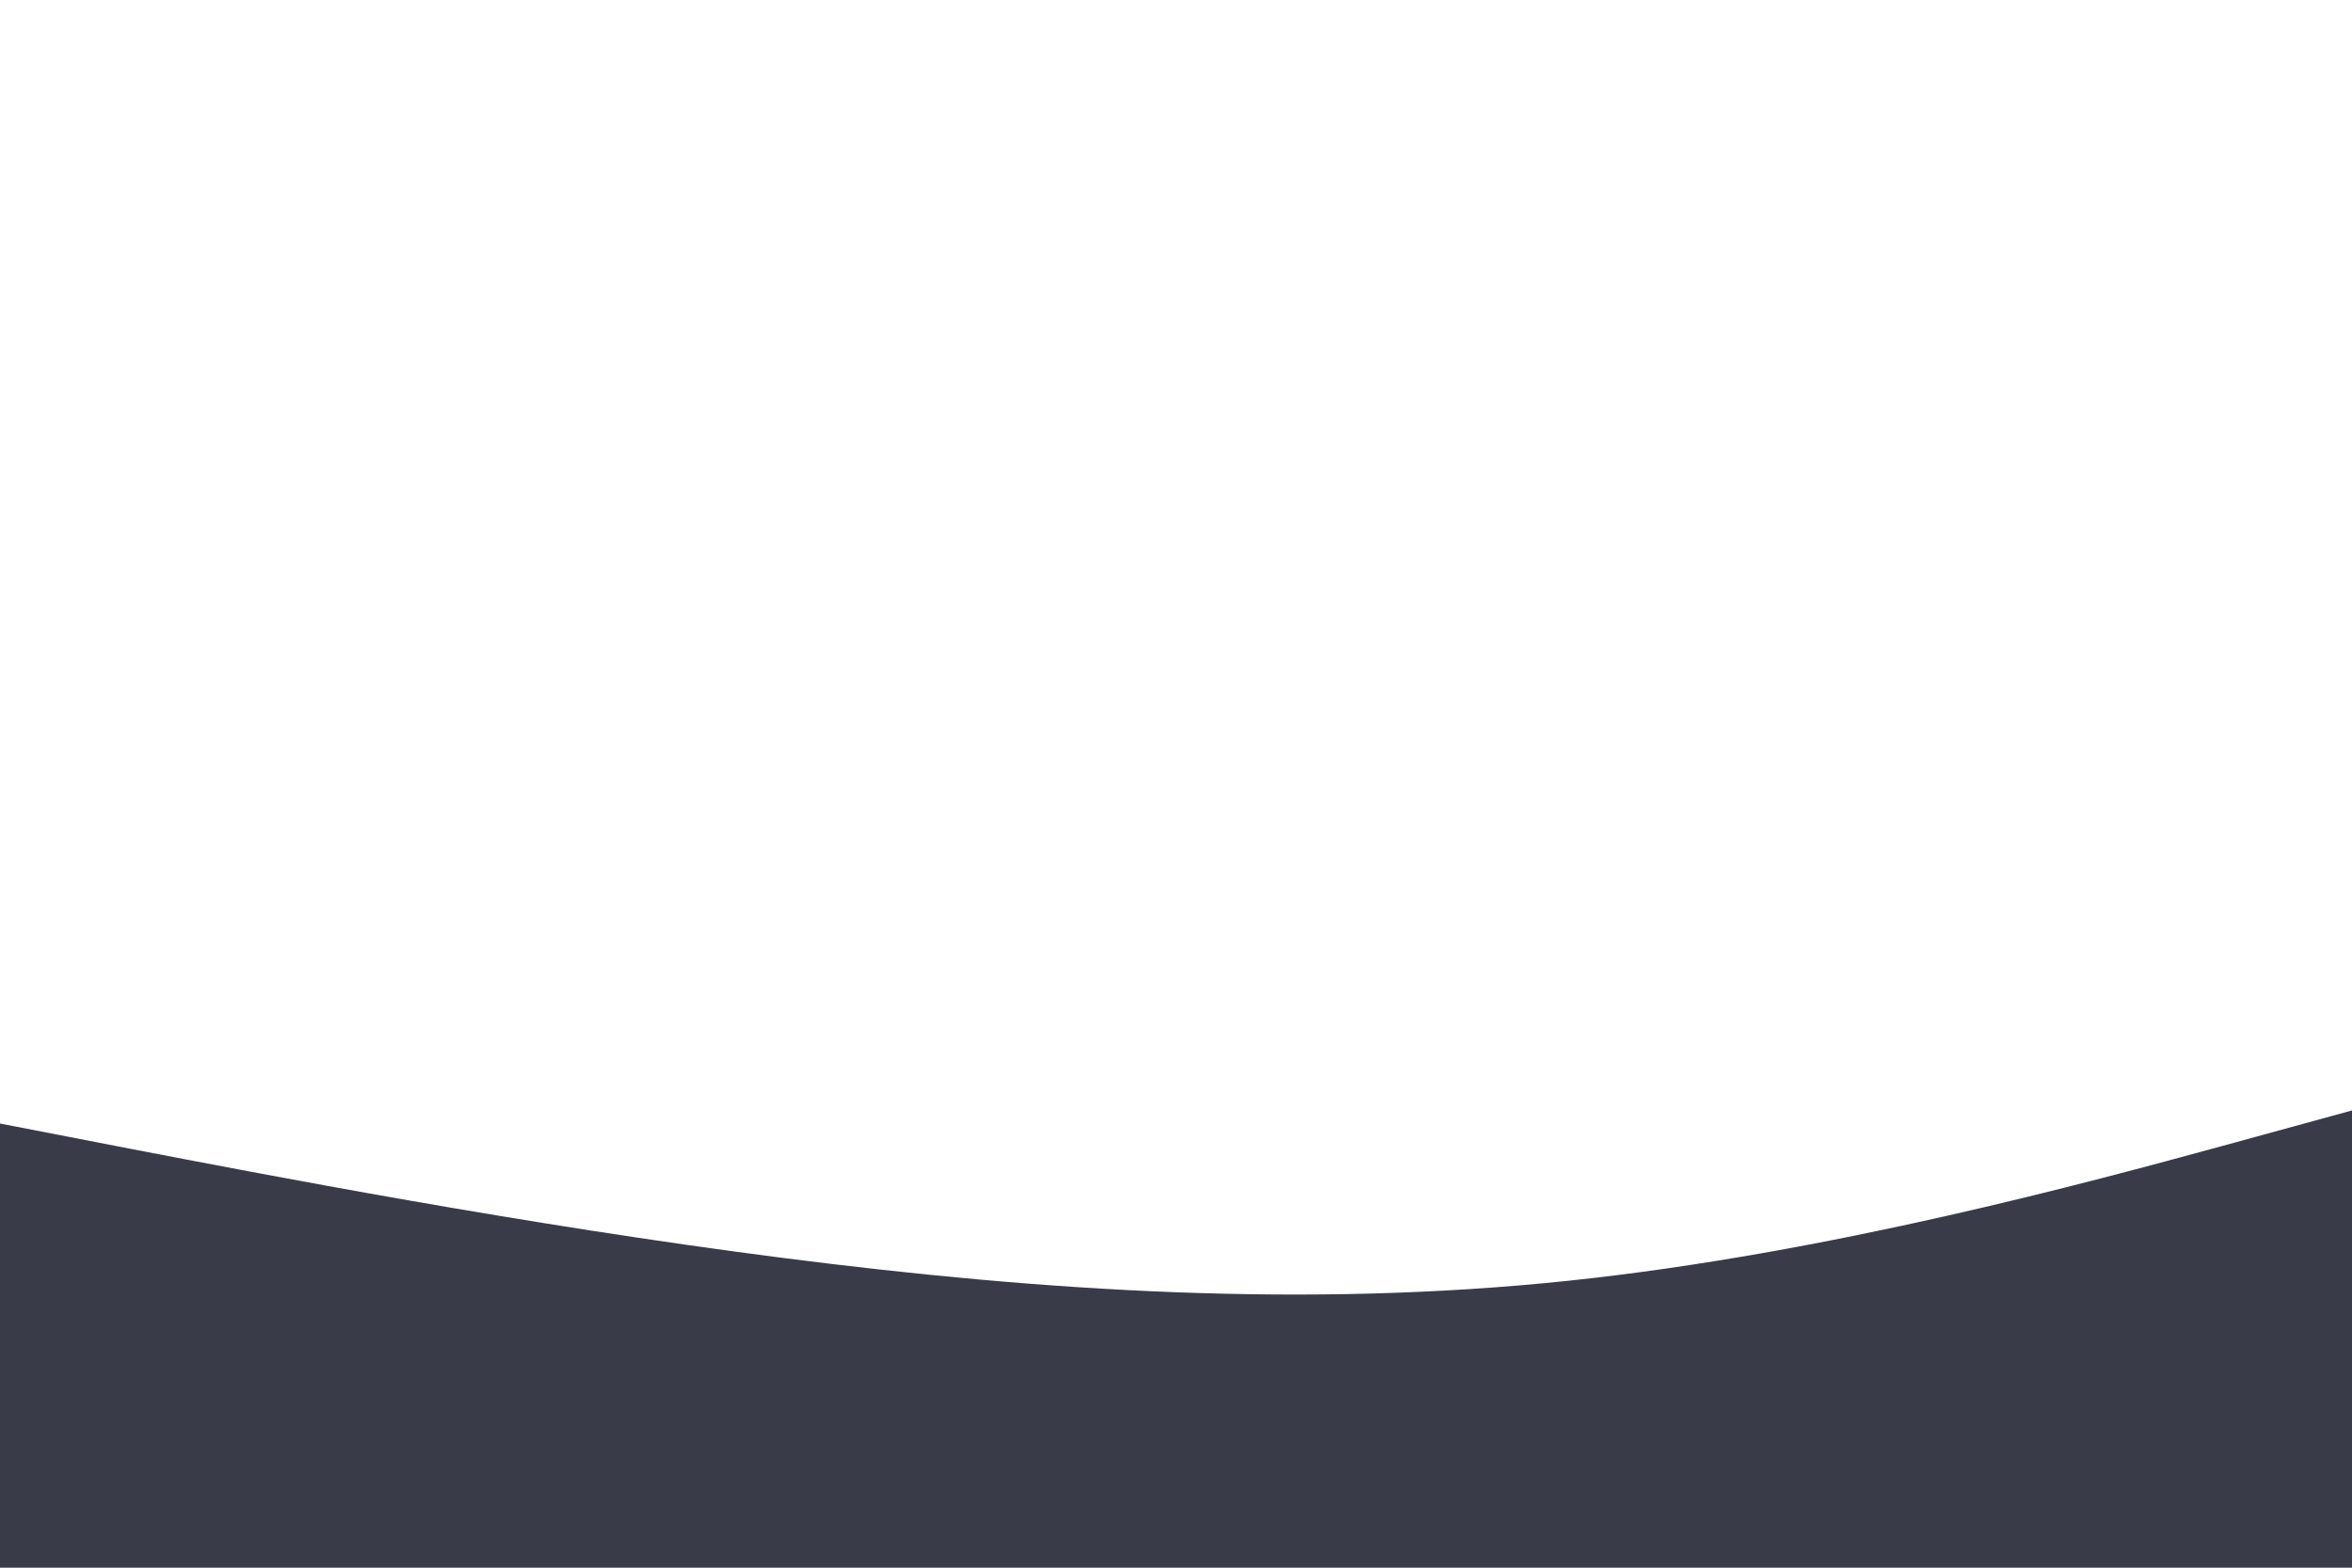 <svg id="visual" viewBox="0 0 900 600" width="900" height="600" xmlns="http://www.w3.org/2000/svg" xmlns:xlink="http://www.w3.org/1999/xlink" version="1.1"><path d="M0 430L50 439.7C100 449.3 200 468.7 300 481.5C400 494.3 500 500.7 600 490.2C700 479.7 800 452.3 850 438.7L900 425L900 601L850 601C800 601 700 601 600 601C500 601 400 601 300 601C200 601 100 601 50 601L0 601Z" fill="#393B49" stroke-linecap="round" stroke-linejoin="miter"></path></svg>